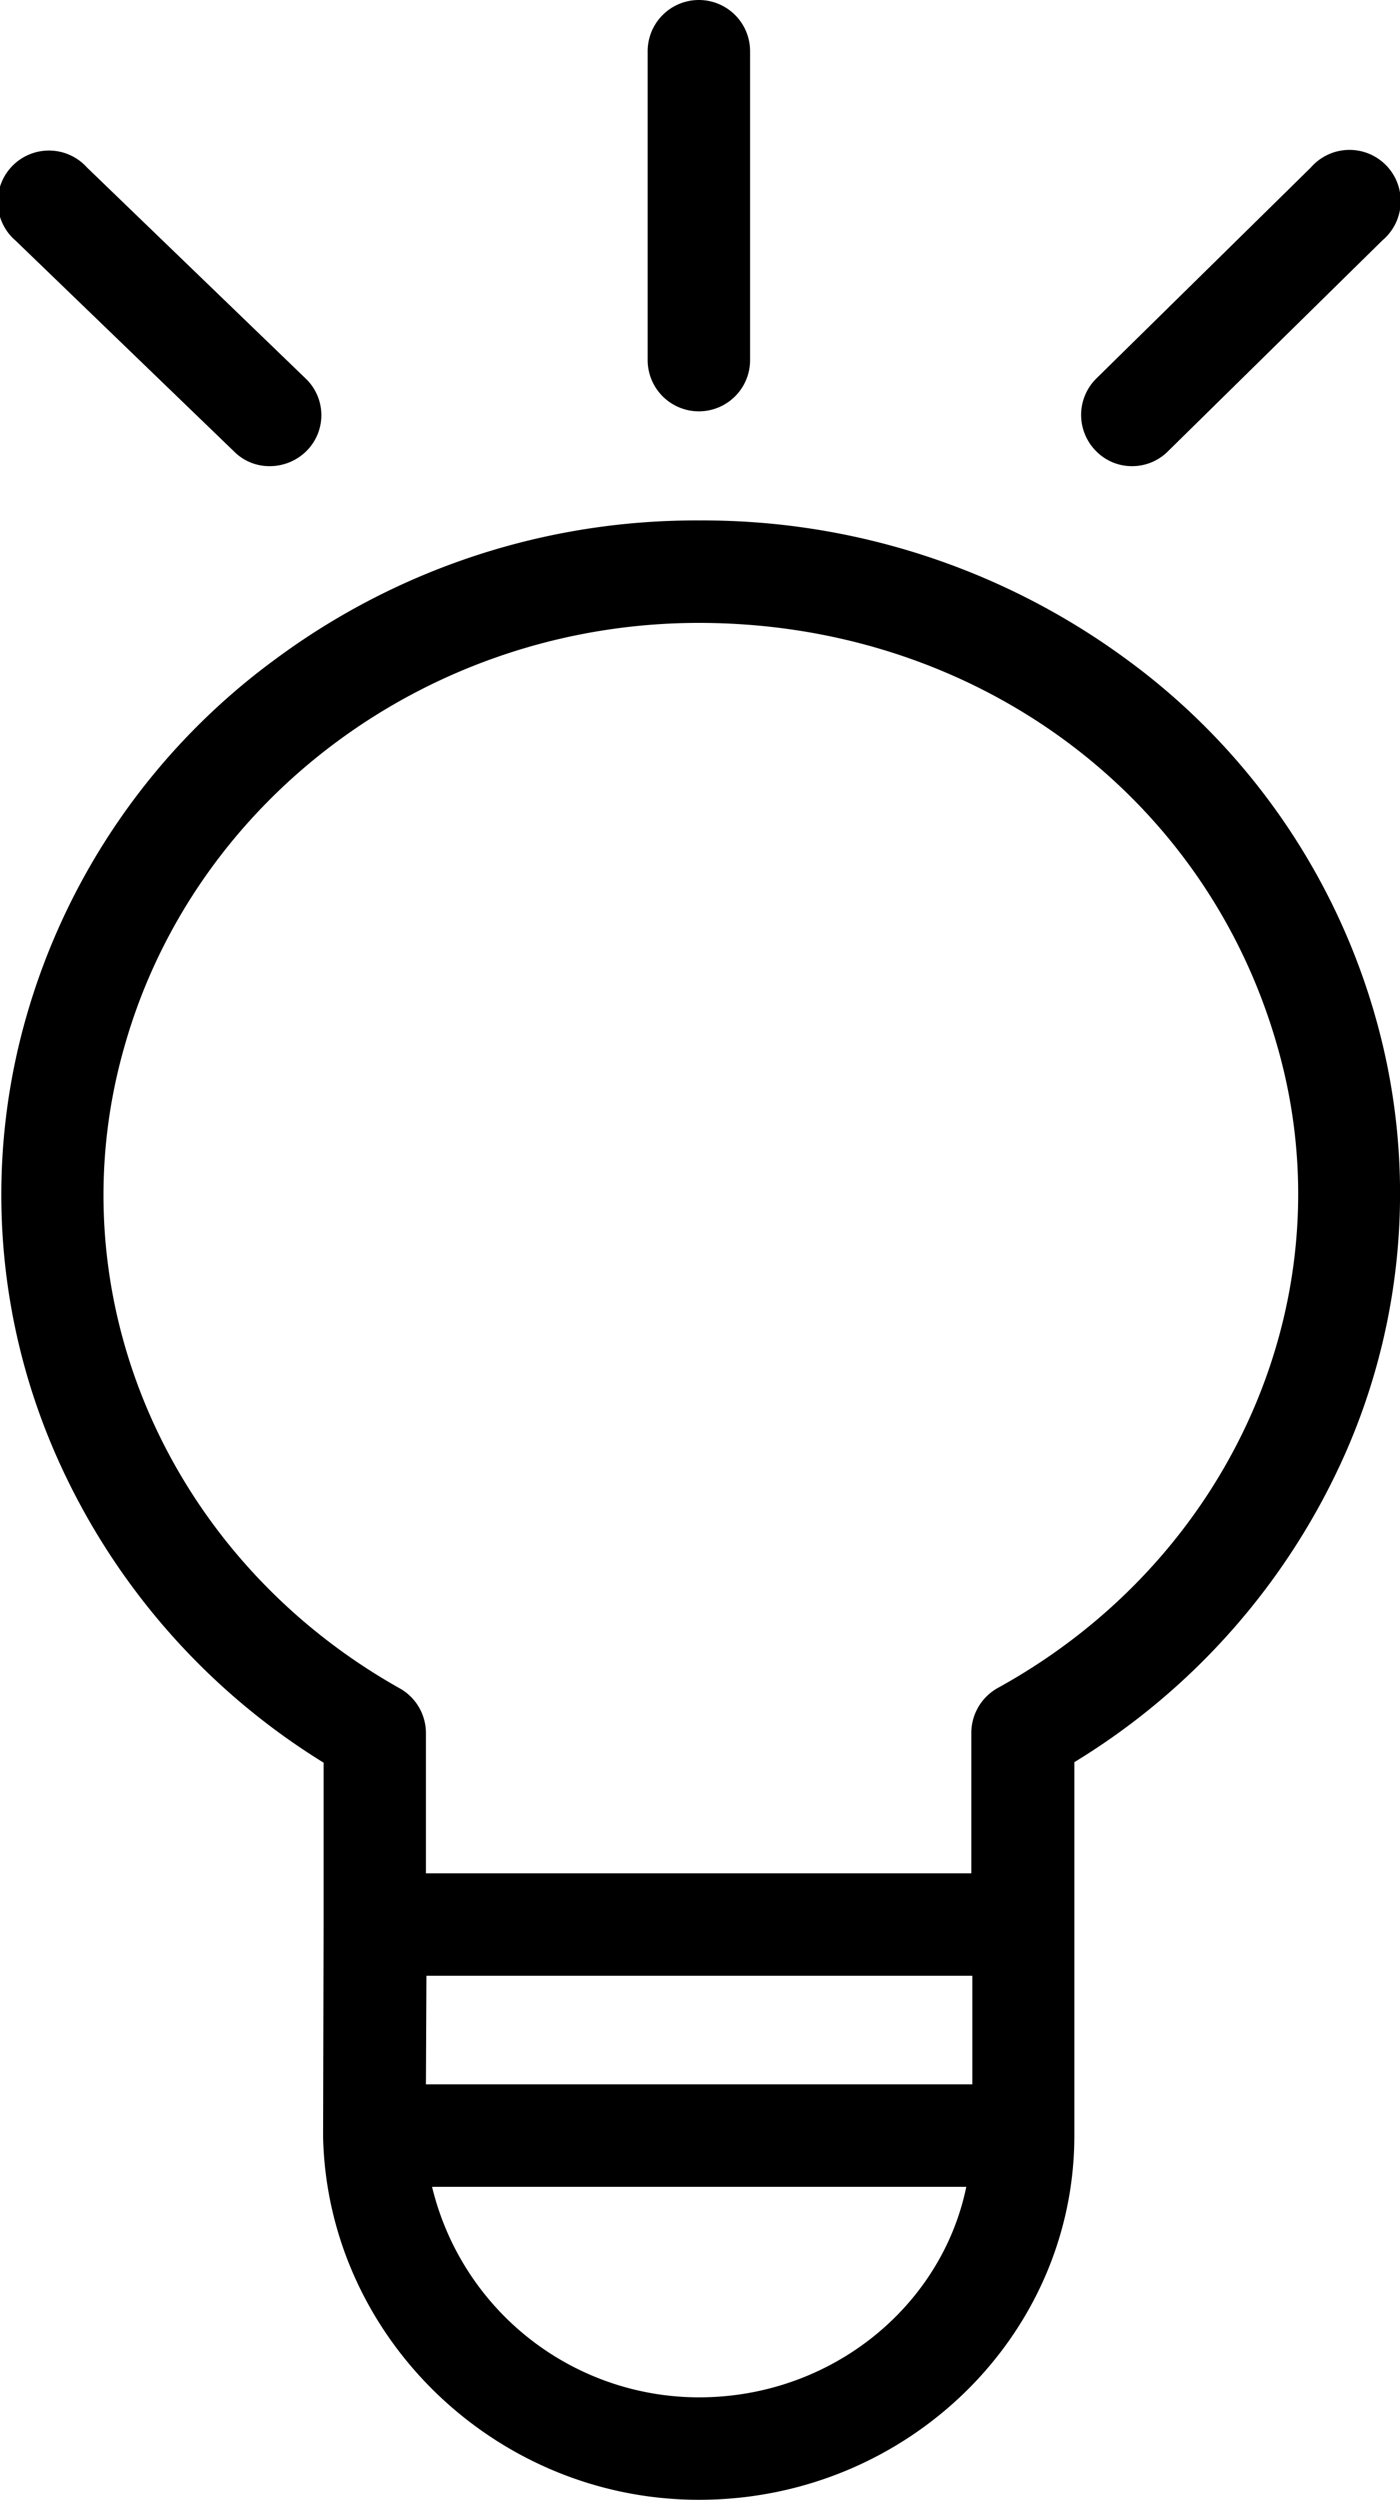 <svg id="Layer_1" data-name="Layer 1" xmlns="http://www.w3.org/2000/svg" viewBox="0 0 273.38 488"><path d="M328.38,91a9.84,9.84,0,0,0,7-2.9l41.9-41.2a10,10,0,1,0-14-14.2l-41.9,41.2a10,10,0,0,0-.1,14.1A9.76,9.76,0,0,0,328.38,91Z" transform="translate(-107.31 0)"/><path d="M153.08,88.2A9.68,9.68,0,0,0,160,91a10.15,10.15,0,0,0,7.2-3,9.87,9.87,0,0,0-.2-14.1l-42.7-41.2A10,10,0,1,0,110.38,47Z" transform="translate(-107.31 0)"/><path d="M243.78,80.3a10,10,0,0,0,10-10V10a10,10,0,0,0-20,0V70.3A10,10,0,0,0,243.78,80.3Z" transform="translate(-107.31 0)"/><path d="M376,198.9h0a130.51,130.51,0,0,0-49-70.4,139.68,139.68,0,0,0-83.2-26.9,137.77,137.77,0,0,0-82.6,27,131.23,131.23,0,0,0-48.9,70.4,126.25,126.25,0,0,0,5.7,84.5,133.75,133.75,0,0,0,52.5,60.6v31.7l-.1,41.2v.2c.9,39.1,33.8,70.8,73.4,70.8,40.4,0,73.3-31.9,73.3-71.1V344a134.12,134.12,0,0,0,53.1-60.7A125.86,125.86,0,0,0,376,198.9ZM243.78,468a53.65,53.65,0,0,1-52.1-41.1H296C291.18,450.3,269.58,468,243.78,468Zm53.4-61.1H190.48l.1-21.2h106.6Zm5-77.4h0a10.06,10.06,0,0,0-5.2,8.8v27.4H190.48V338.3a10,10,0,0,0-5.1-8.7c-45.4-25.5-67.6-76.9-53.8-125.2,13.7-48.7,59.8-82.8,112.2-82.8,53.6,0,99,33.3,113,82.8C370.58,252.7,348.08,304.2,302.18,329.5Z" transform="translate(-107.31 0)"/></svg>